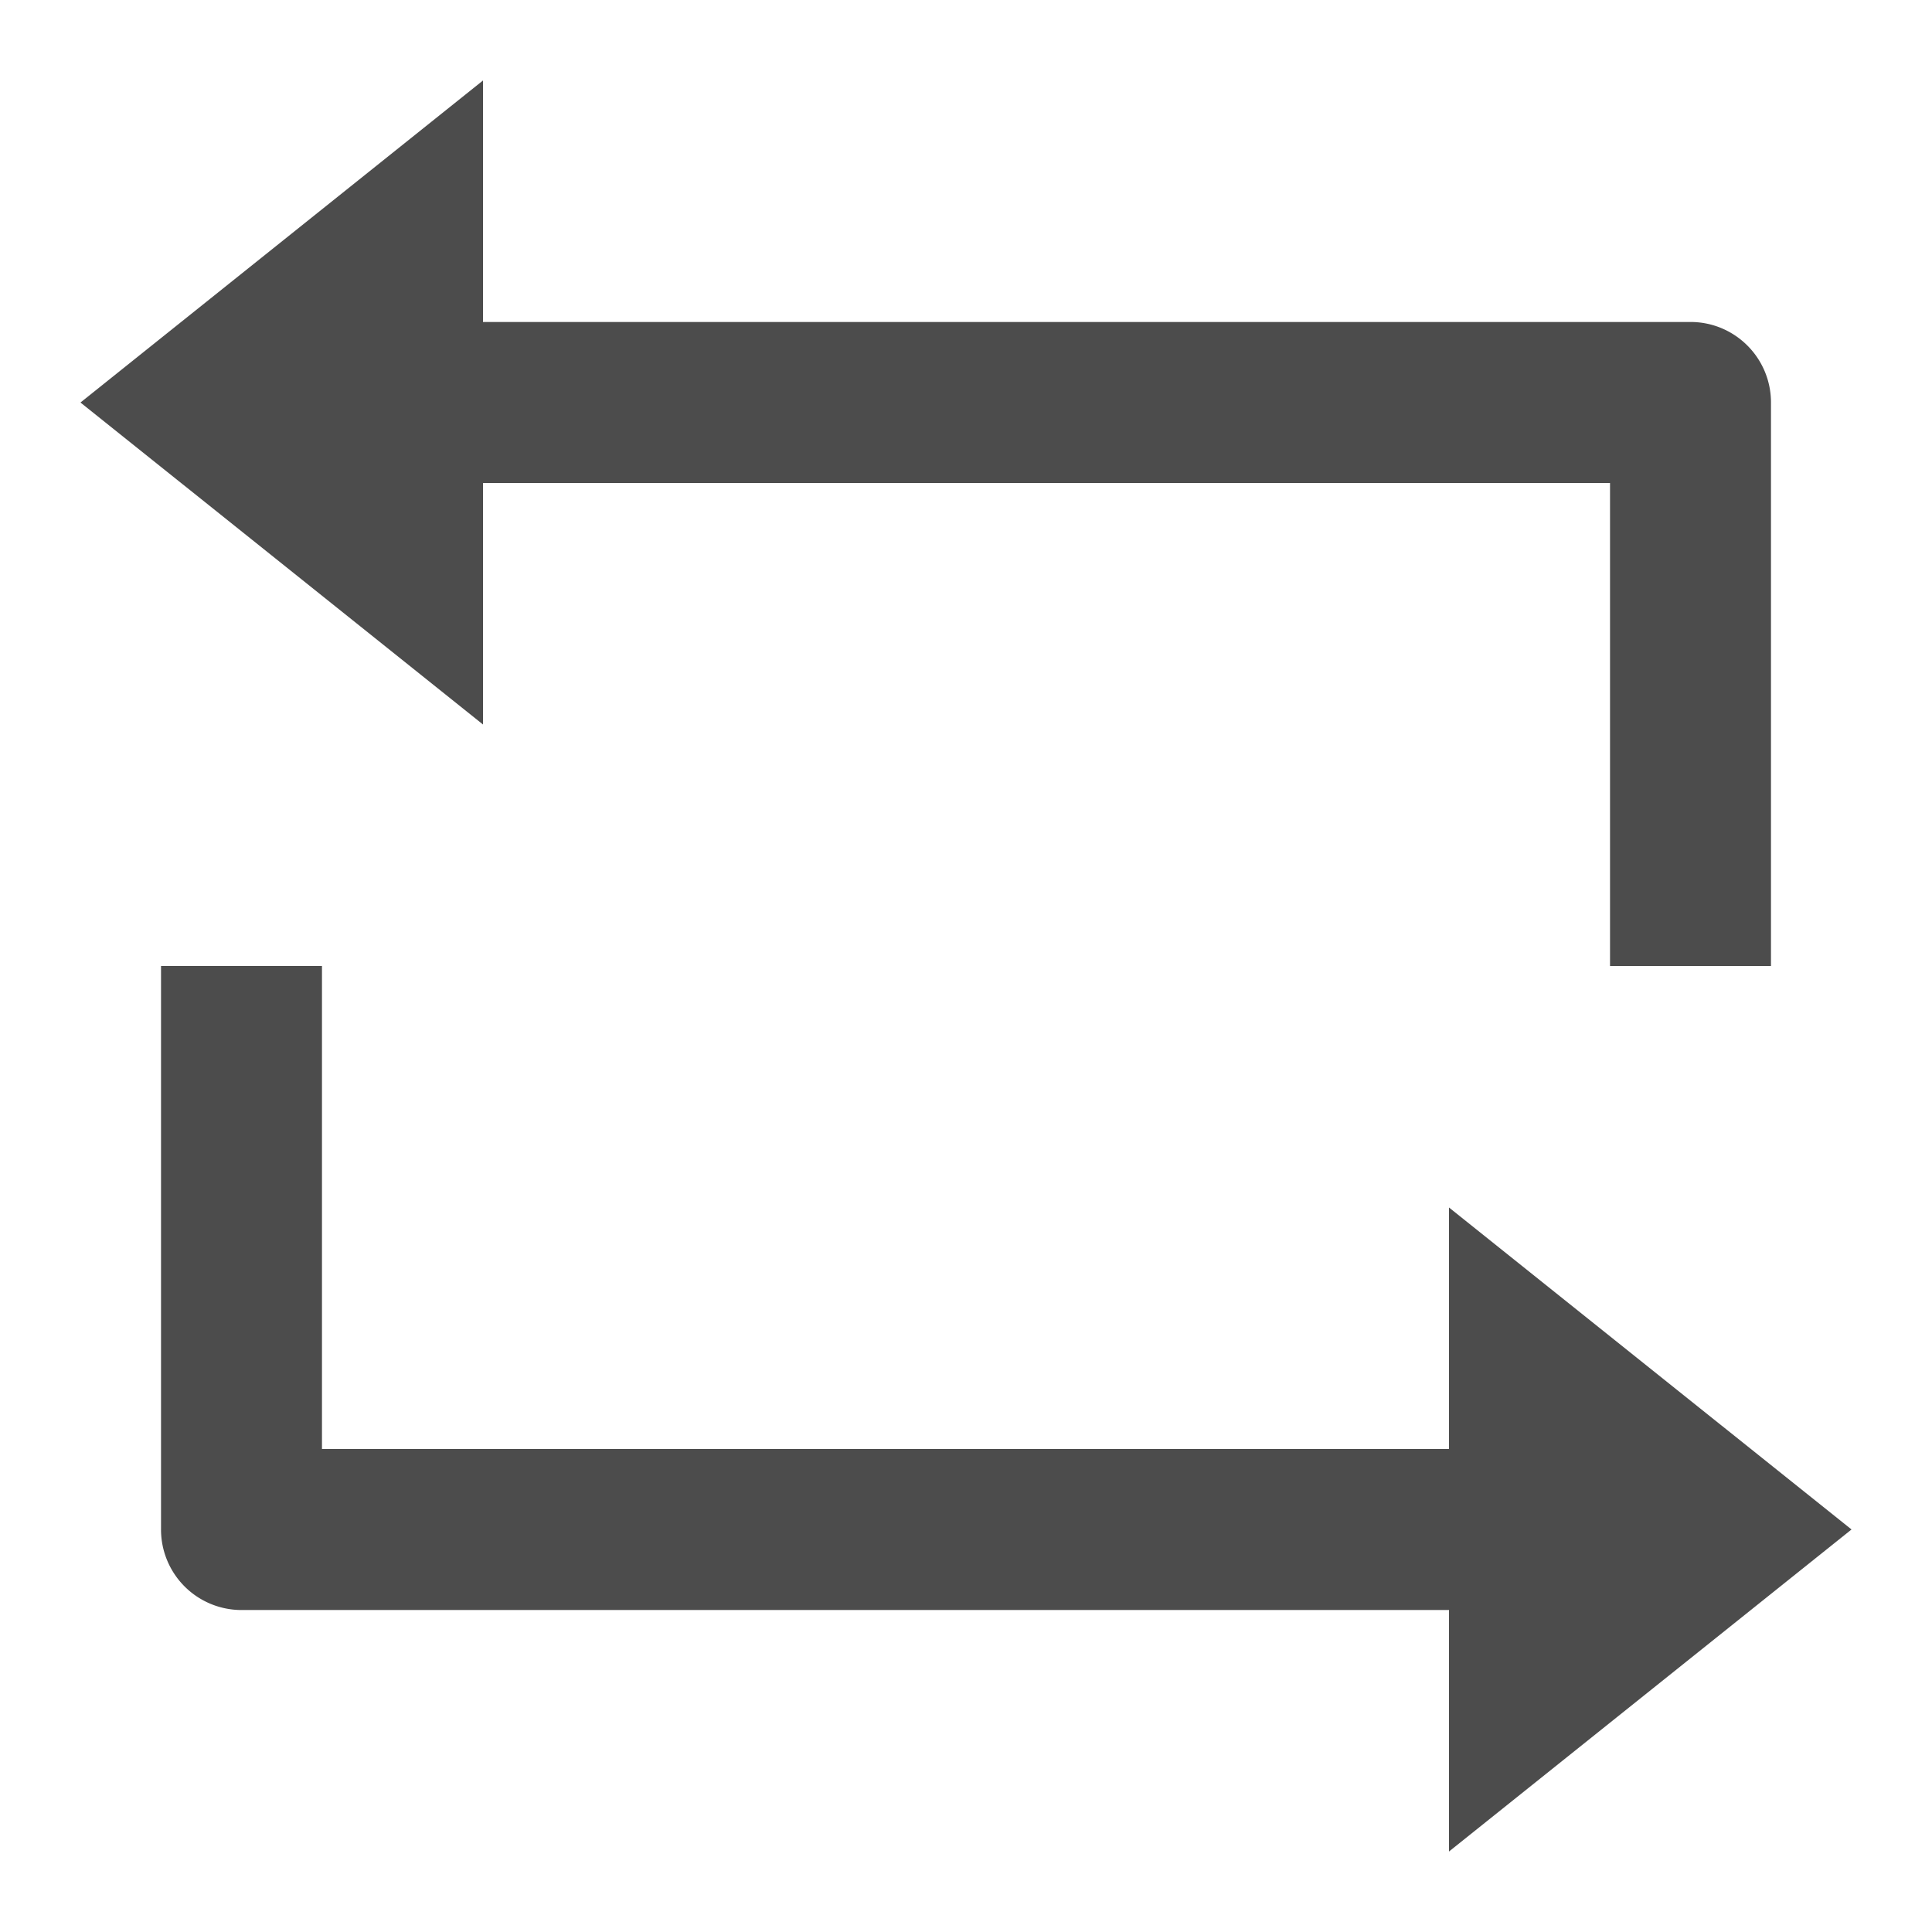<svg xmlns="http://www.w3.org/2000/svg" width="32" height="32"><defs><clipPath id="a"><rect width="32" height="32" rx="0"/></clipPath></defs><g clip-path="url(#a)"><path fill-opacity=".7" d="M8 5.333h20c.736 0 1.333.597 1.333 1.334V16h-2.666V8H8v4L1.333 6.667 8 1.333v4Zm16 21.334H4a1.333 1.333 0 0 1-1.333-1.334V16h2.666v8H24v-4l6.667 5.333L24 30.667v-4Z"/></g></svg>